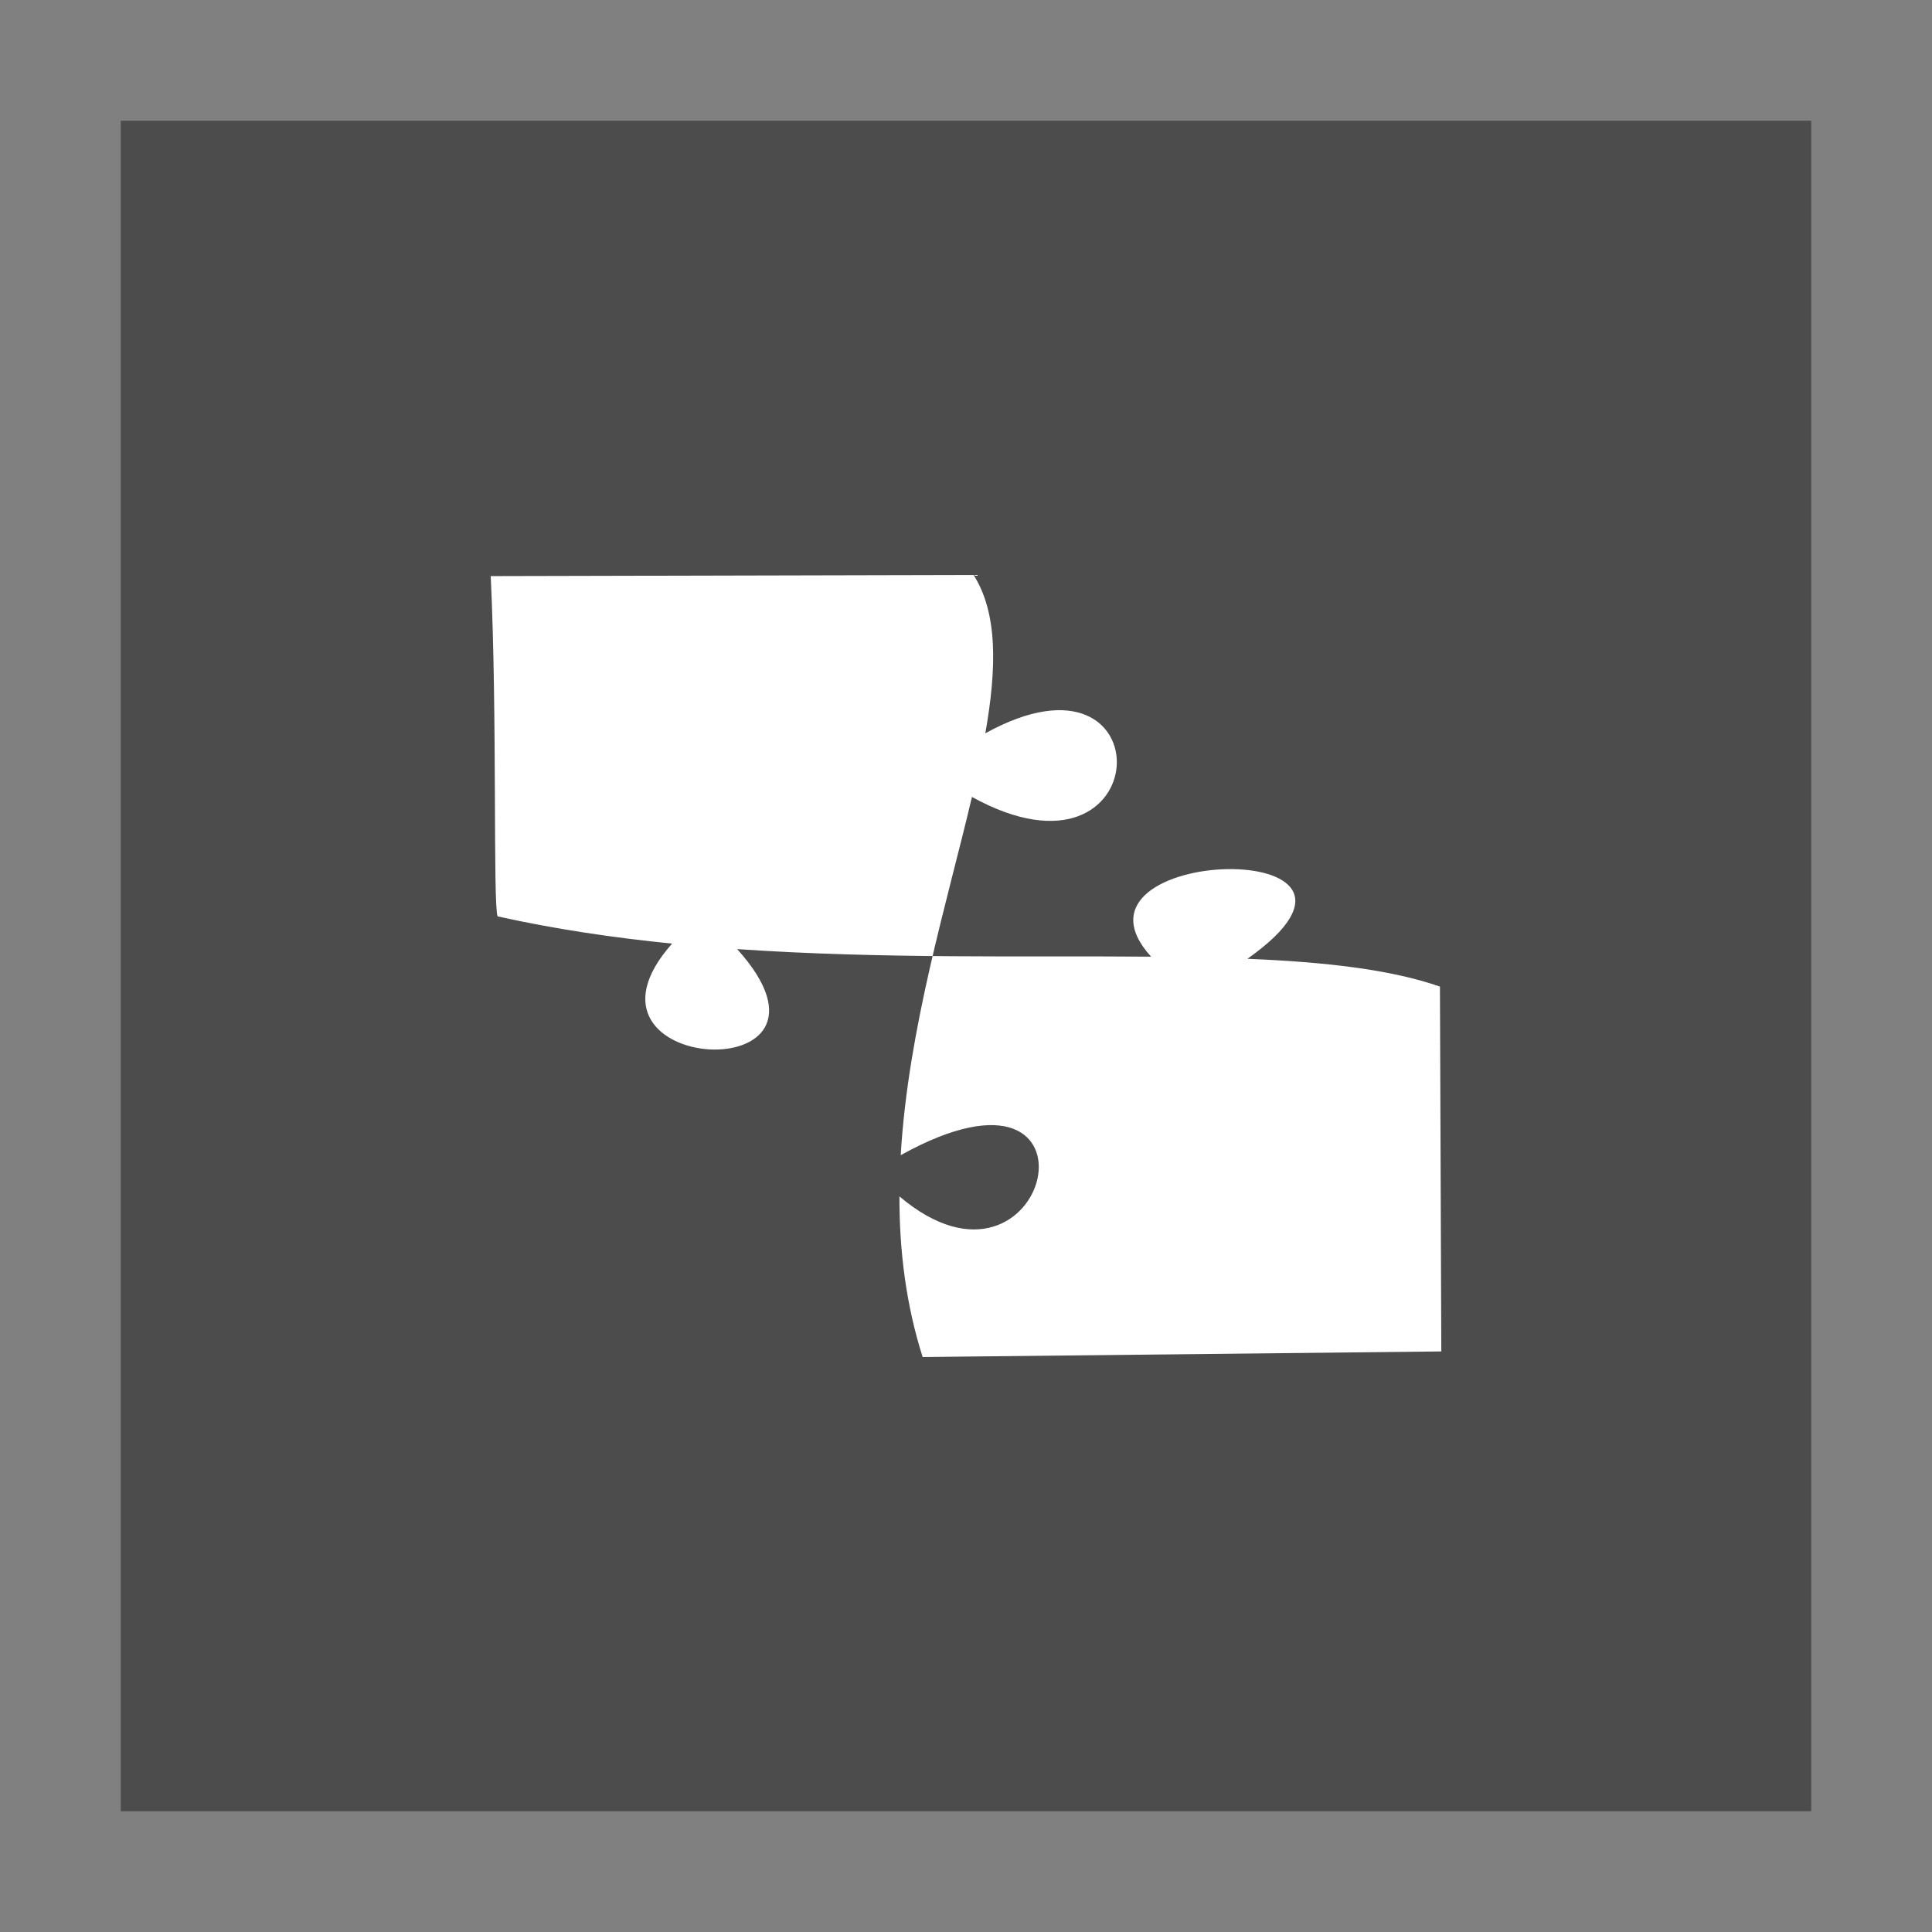 <svg width="48" version="1.1" xmlns="http://www.w3.org/2000/svg" height="48">
<rect width="100%" height="100%" fill="#808080" stroke="none"/>
<g style="fill-rule:evenodd">
<rect width="42" x="3" y="3" height="42" style="fill:#4c4c4c;stroke:none" id="rect816"/>
<path style="fill:#fff;stroke:#003bc3;stroke-linejoin:bevel;stroke-linecap:square;stroke-width:0" id="shape0" d="m 12.191,14.313 11.997,-.028 c 0.6,0.943 0.58,2.303 0.292,3.934 4.52,-2.502 4.296,4.132 -0.332,1.581 -0.619,2.629 -1.584,5.751 -1.77,8.9 5.385,-2.991 3.693,4.18 -0.032,1.024 -0.002,1.347 0.162,2.689 0.577,3.991 l 12.886,-.139 c -0.007,-1.362 -0.032,-8.641 -0.034,-9.064 -1.222,-0.428 -2.865,-0.612 -4.783,-0.691 4.376,-3.093 -4.916,-2.83 -2.394,-0.053 -3.117,-0.026 -6.704,0.059 -10.283,-0.188 3.203,3.557 -4.52,3.133 -1.617,-0.136 -1.469,-0.148 -2.925,-0.363 -4.335,-0.677 -0.118,-0.3 -0.005,-4.967 -0.171,-8.454 z "/>
</g>
</svg>
